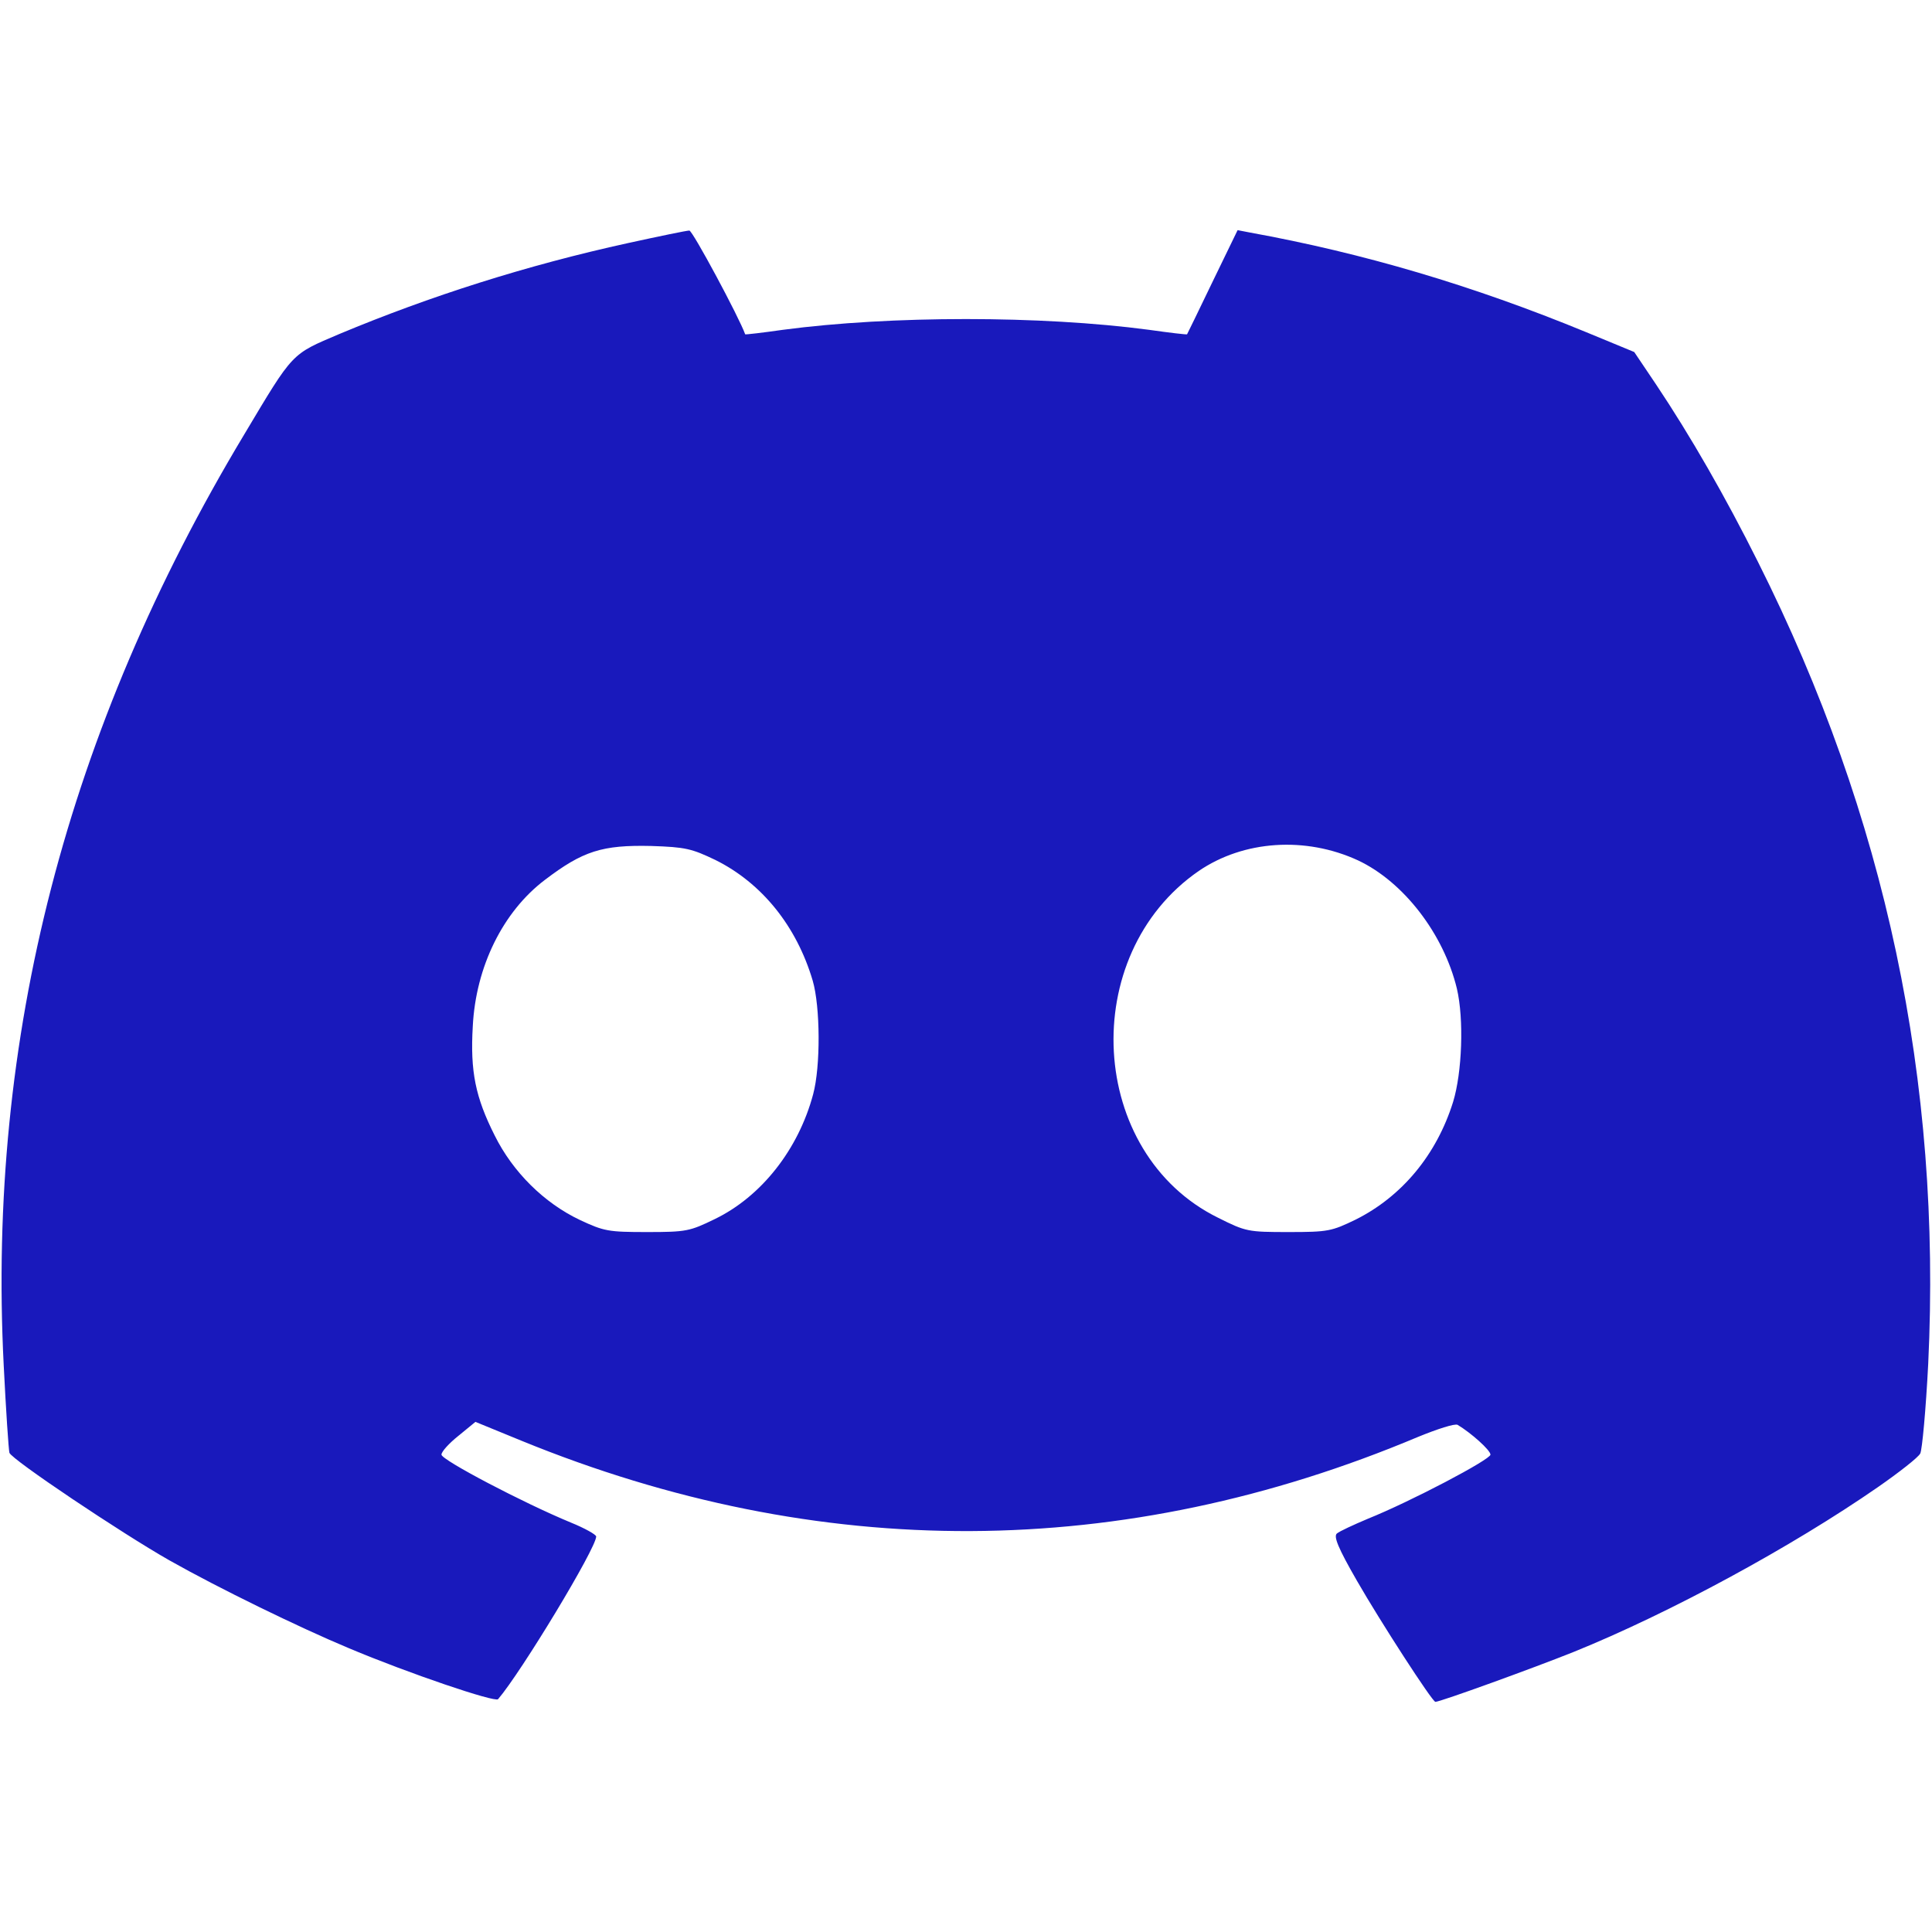 <svg width="24" height="24" viewBox="0 0 24 24" fill="none" xmlns="http://www.w3.org/2000/svg">
<path d="M7.804 3.019C6.543 3.295 5.338 3.68 4.218 4.148C3.613 4.406 3.651 4.364 3.032 5.4C0.829 9.07 -0.16 12.895 0.046 16.959C0.074 17.522 0.107 18.009 0.117 18.047C0.145 18.131 1.509 19.045 2.104 19.383C2.718 19.73 3.717 20.217 4.335 20.475C5.081 20.789 6.149 21.15 6.187 21.108C6.473 20.775 7.406 19.233 7.406 19.087C7.406 19.064 7.265 18.984 7.092 18.914C6.501 18.67 5.484 18.136 5.484 18.07C5.484 18.033 5.577 17.93 5.695 17.836L5.906 17.663L6.477 17.897C10.181 19.411 13.949 19.392 17.615 17.85C17.854 17.752 18.074 17.681 18.107 17.7C18.271 17.798 18.515 18.014 18.515 18.07C18.515 18.131 17.526 18.652 16.991 18.867C16.813 18.942 16.64 19.022 16.607 19.05C16.565 19.087 16.621 19.228 16.856 19.636C17.146 20.142 17.793 21.141 17.831 21.141C17.892 21.141 19.054 20.719 19.546 20.522C20.741 20.039 22.26 19.214 23.329 18.473C23.591 18.291 23.831 18.103 23.854 18.056C23.878 18.009 23.924 17.508 23.953 16.941C24.121 13.43 23.427 10.144 21.838 6.98C21.435 6.173 20.999 5.414 20.573 4.777L20.301 4.373L19.701 4.125C18.299 3.548 16.94 3.145 15.524 2.888L15.374 2.859L15.06 3.506C14.892 3.858 14.746 4.153 14.746 4.153C14.742 4.158 14.531 4.134 14.273 4.097C12.932 3.919 11.066 3.919 9.726 4.097C9.468 4.134 9.257 4.158 9.257 4.153C9.182 3.942 8.601 2.859 8.563 2.864C8.531 2.864 8.193 2.934 7.804 3.019ZM16.87 10.688C17.437 10.955 17.934 11.602 18.098 12.281C18.187 12.661 18.163 13.322 18.051 13.688C17.845 14.348 17.413 14.864 16.841 15.15C16.541 15.295 16.499 15.305 16.007 15.305C15.501 15.305 15.477 15.3 15.131 15.127C13.513 14.33 13.377 11.864 14.892 10.819C15.449 10.439 16.218 10.387 16.87 10.688ZM8.887 10.683C9.463 10.969 9.895 11.503 10.096 12.183C10.19 12.506 10.195 13.247 10.101 13.594C9.918 14.278 9.459 14.864 8.877 15.145C8.568 15.295 8.526 15.305 8.038 15.305C7.556 15.305 7.504 15.295 7.204 15.155C6.759 14.944 6.37 14.559 6.145 14.105C5.906 13.631 5.84 13.308 5.873 12.75C5.91 12.009 6.248 11.325 6.768 10.931C7.242 10.57 7.481 10.495 8.09 10.509C8.517 10.523 8.592 10.542 8.887 10.683Z" fill="#1919BC"/>
</svg>
